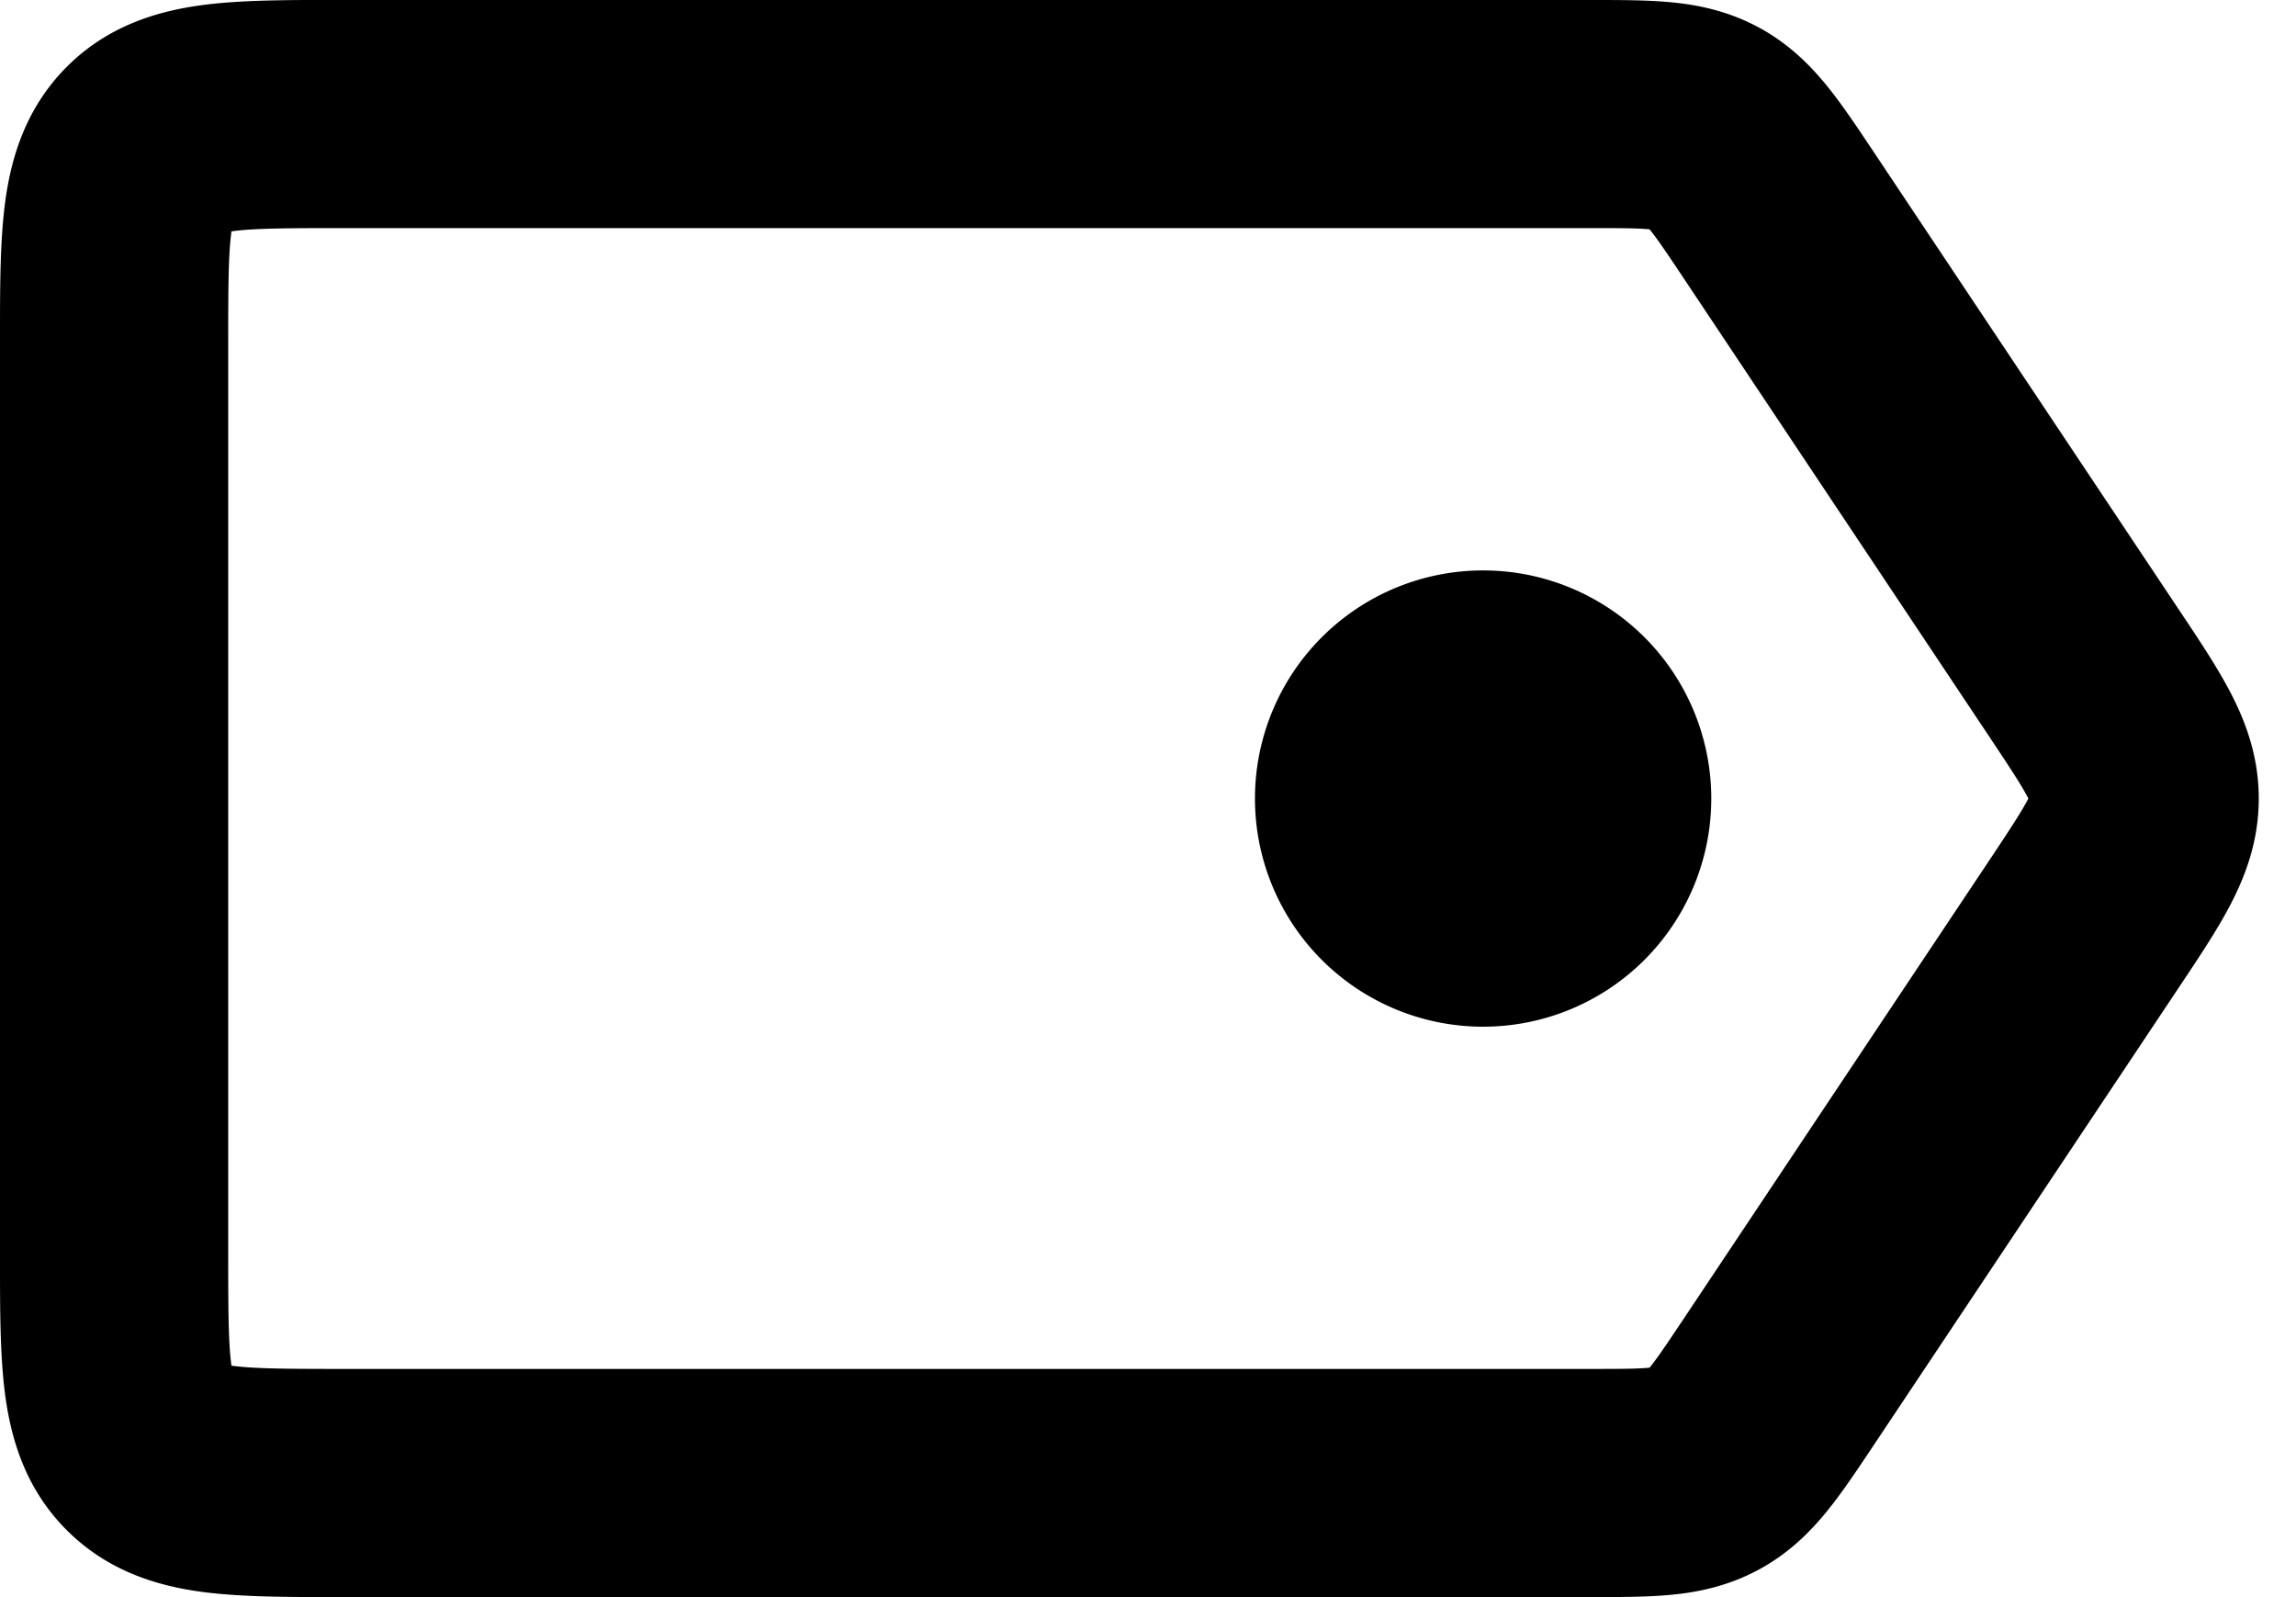 <svg xmlns="http://www.w3.org/2000/svg" viewBox="0 0 46 32"><g fill="currentColor" class="nc-icon-wrapper"><path d="M6.733 0h25.182c.533 0 1.077 0 1.547.044.54.05 1.144.169 1.758.497s1.047.765 1.389 1.187c.298.367.599.82.895 1.263l6.188 9.282c.366.548.734 1.1.997 1.606.301.579.565 1.277.565 2.121s-.264 1.542-.565 2.121c-.263.506-.632 1.058-.997 1.606l-6.188 9.282c-.296.443-.597.896-.895 1.263-.342.421-.775.858-1.389 1.186s-1.217.447-1.758.497c-.471.044-1.014.044-1.547.044H6.733c-.969 0-1.911 0-2.688-.104-.876-.118-1.875-.405-2.706-1.235S.222 28.83.104 27.954C0 27.177 0 26.235 0 25.266V6.856v-.124c0-.969 0-1.911.104-2.688.118-.876.405-1.875 1.235-2.706S3.169.221 4.045.103c.777-.104 1.719-.104 2.688-.104zM4.637 4.637a.088.088 0 0 0-.002.017c-.058.435-.063 1.061-.063 2.203v18.286c0 1.142.005 1.769.063 2.203l.002.017a.088.088 0 0 0 .017.002c.435.058 1.061.063 2.203.063h24.982c.641 0 .966-.002 1.198-.024l.012-.001.007-.009c.147-.181.329-.451.685-.984l6.095-9.143c.437-.656.661-.998.796-1.256l.006-.012-.006-.012c-.134-.258-.359-.6-.796-1.256l-6.095-9.143c-.355-.533-.538-.803-.685-.984l-.007-.009-.012-.001c-.232-.022-.558-.024-1.198-.024H6.857c-1.142 0-1.769.005-2.203.063l-.017.002z"></path><path d="M32 16a2.286 2.286 0 1 1-4.572 0A2.286 2.286 0 0 1 32 16z"></path><path d="M25.143 16a4.571 4.571 0 1 1 9.142 0 4.571 4.571 0 0 1-9.142 0z"></path></g></svg>